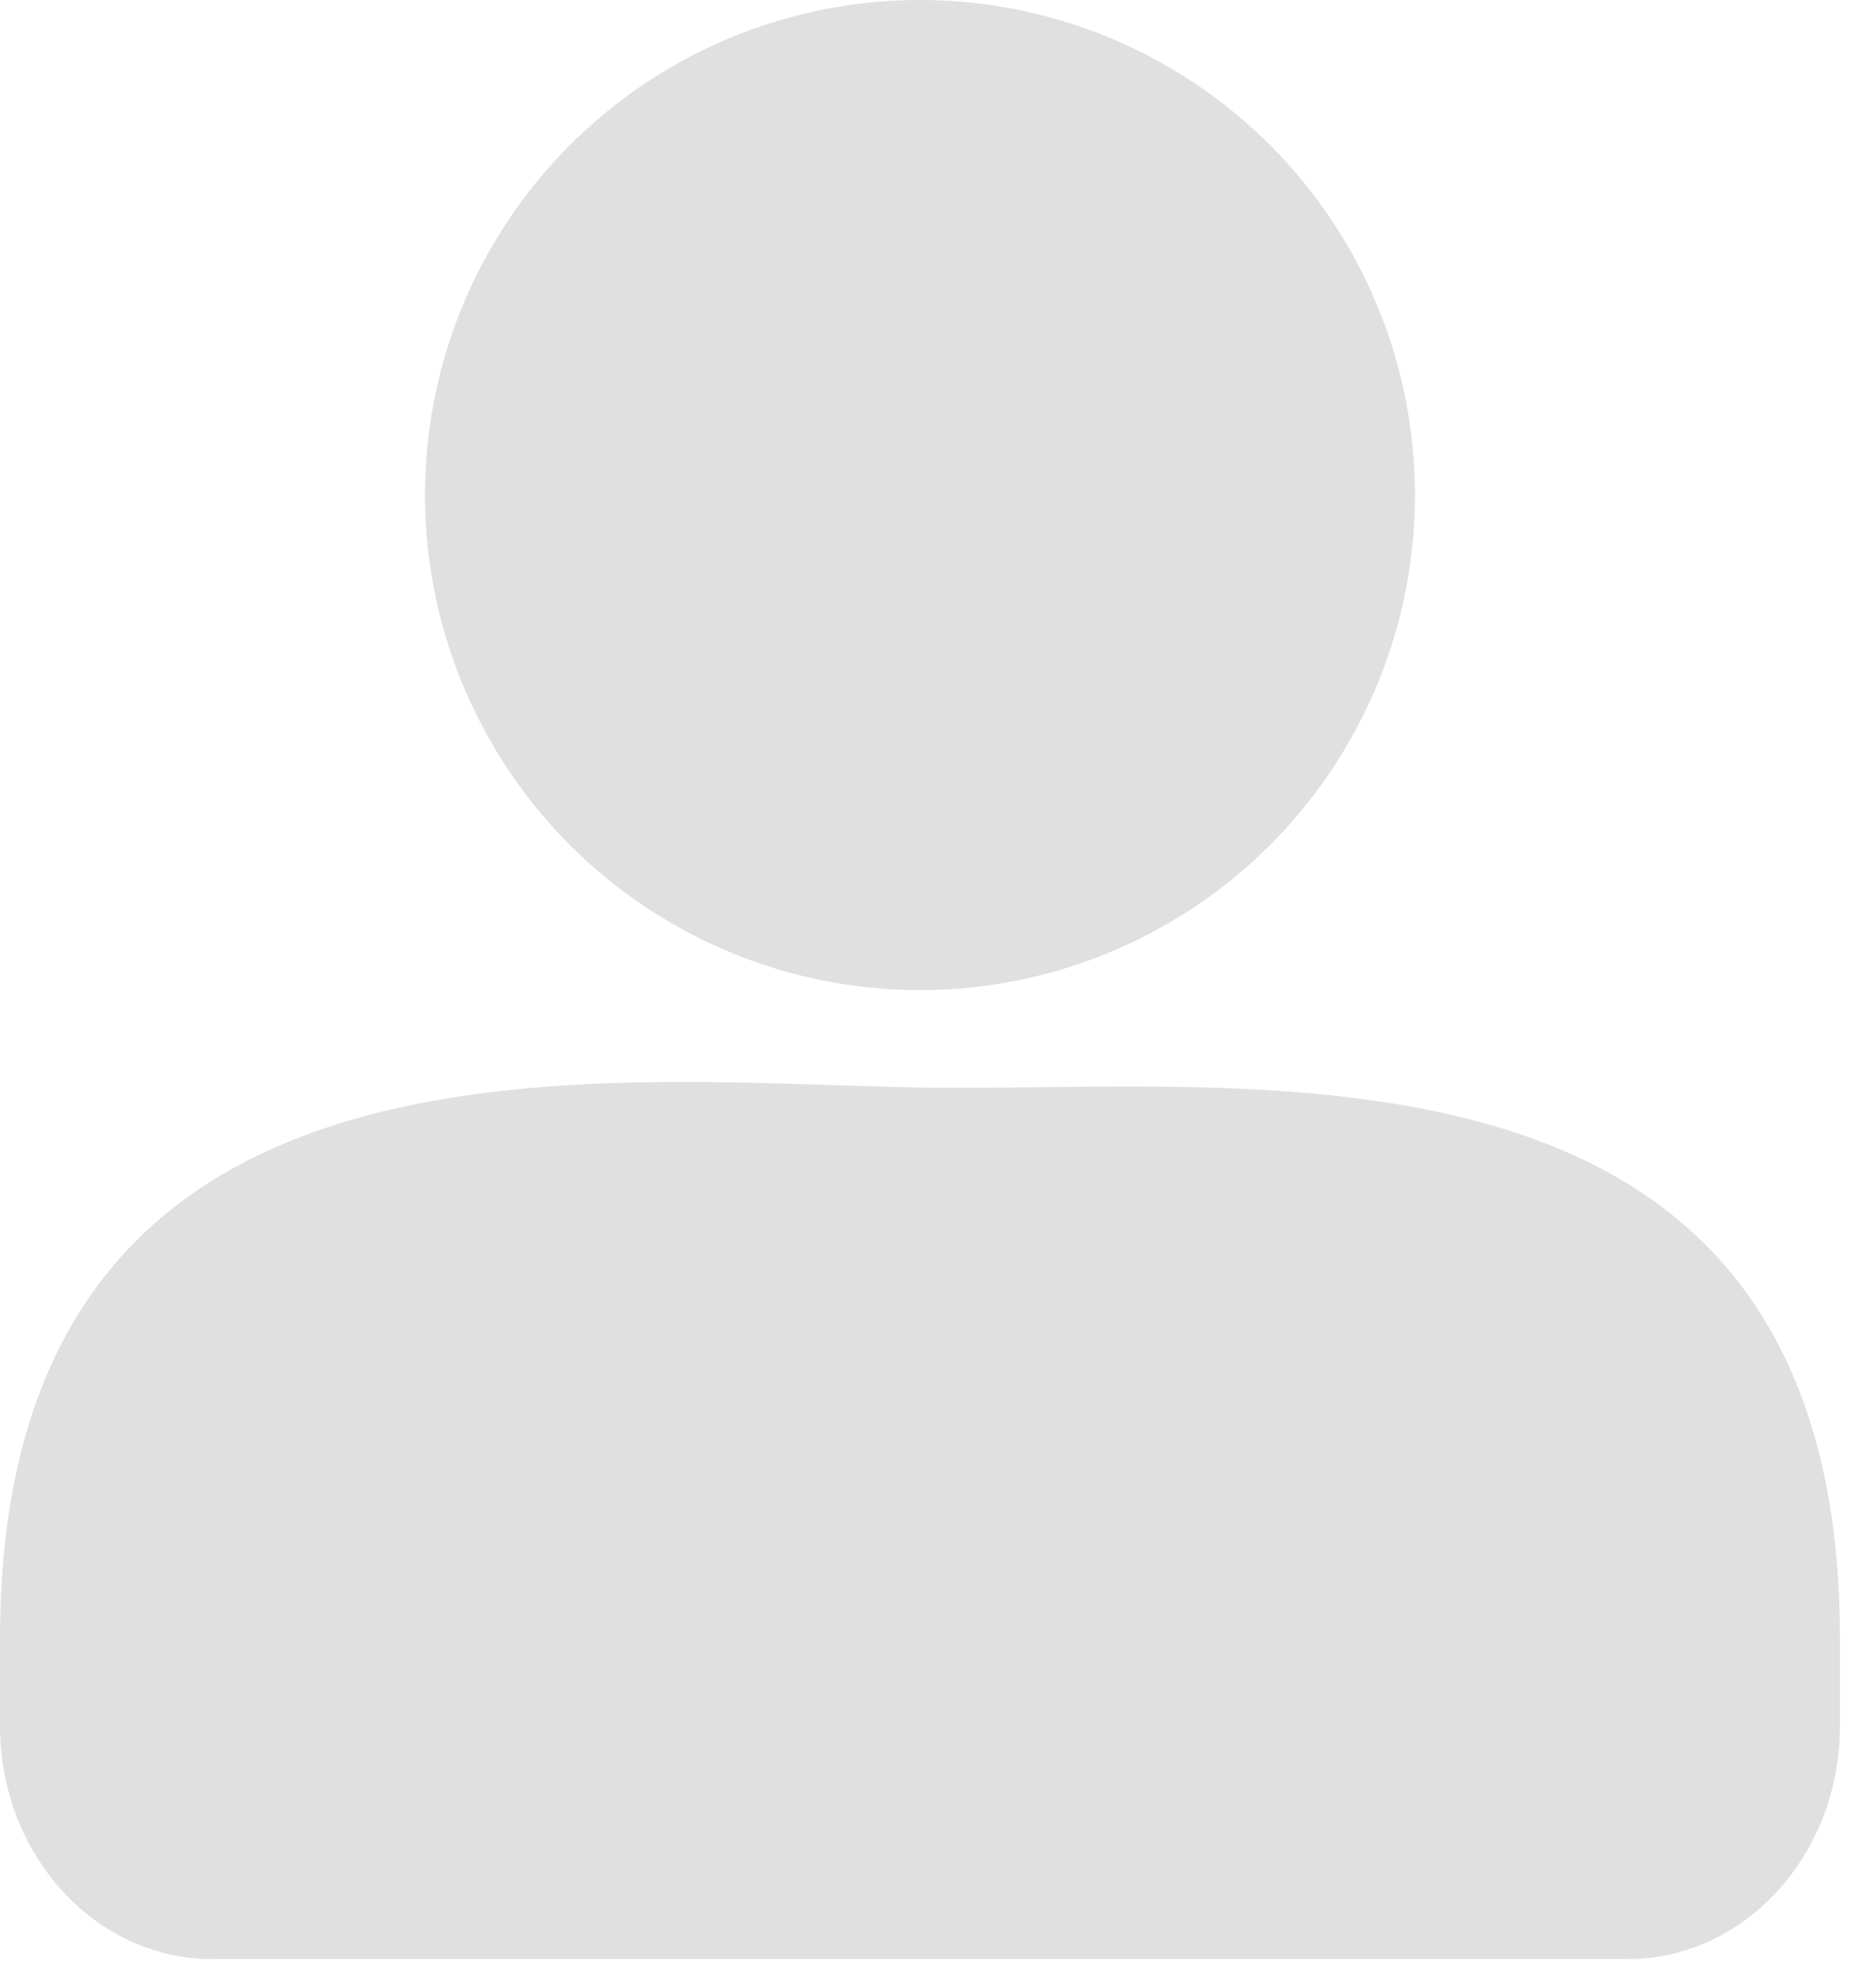 <?xml version="1.0" encoding="UTF-8" standalone="no"?><!DOCTYPE svg PUBLIC "-//W3C//DTD SVG 1.1//EN" "http://www.w3.org/Graphics/SVG/1.1/DTD/svg11.dtd"><svg width="100%" height="100%" viewBox="0 0 41 43" version="1.1" xmlns="http://www.w3.org/2000/svg" xmlns:xlink="http://www.w3.org/1999/xlink" xml:space="preserve" xmlns:serif="http://www.serif.com/" style="fill-rule:evenodd;clip-rule:evenodd;stroke-linejoin:round;stroke-miterlimit:2;"><g id="account"><path d="M0,37.714l0,-1.914c0,-13.789 12.958,-12.166 20.106,-12.037c7.148,0.129 20.105,-1.752 20.106,12.037l-0,1.914c-0,2.81 -2.078,5.091 -4.636,5.091l-30.941,-0c-2.558,-0 -4.635,-2.281 -4.635,-5.091Z" style="fill:#e0e0e0;"/><circle cx="20.106" cy="10.817" r="10.817" style="fill:#e0e0e0;"/></g></svg>